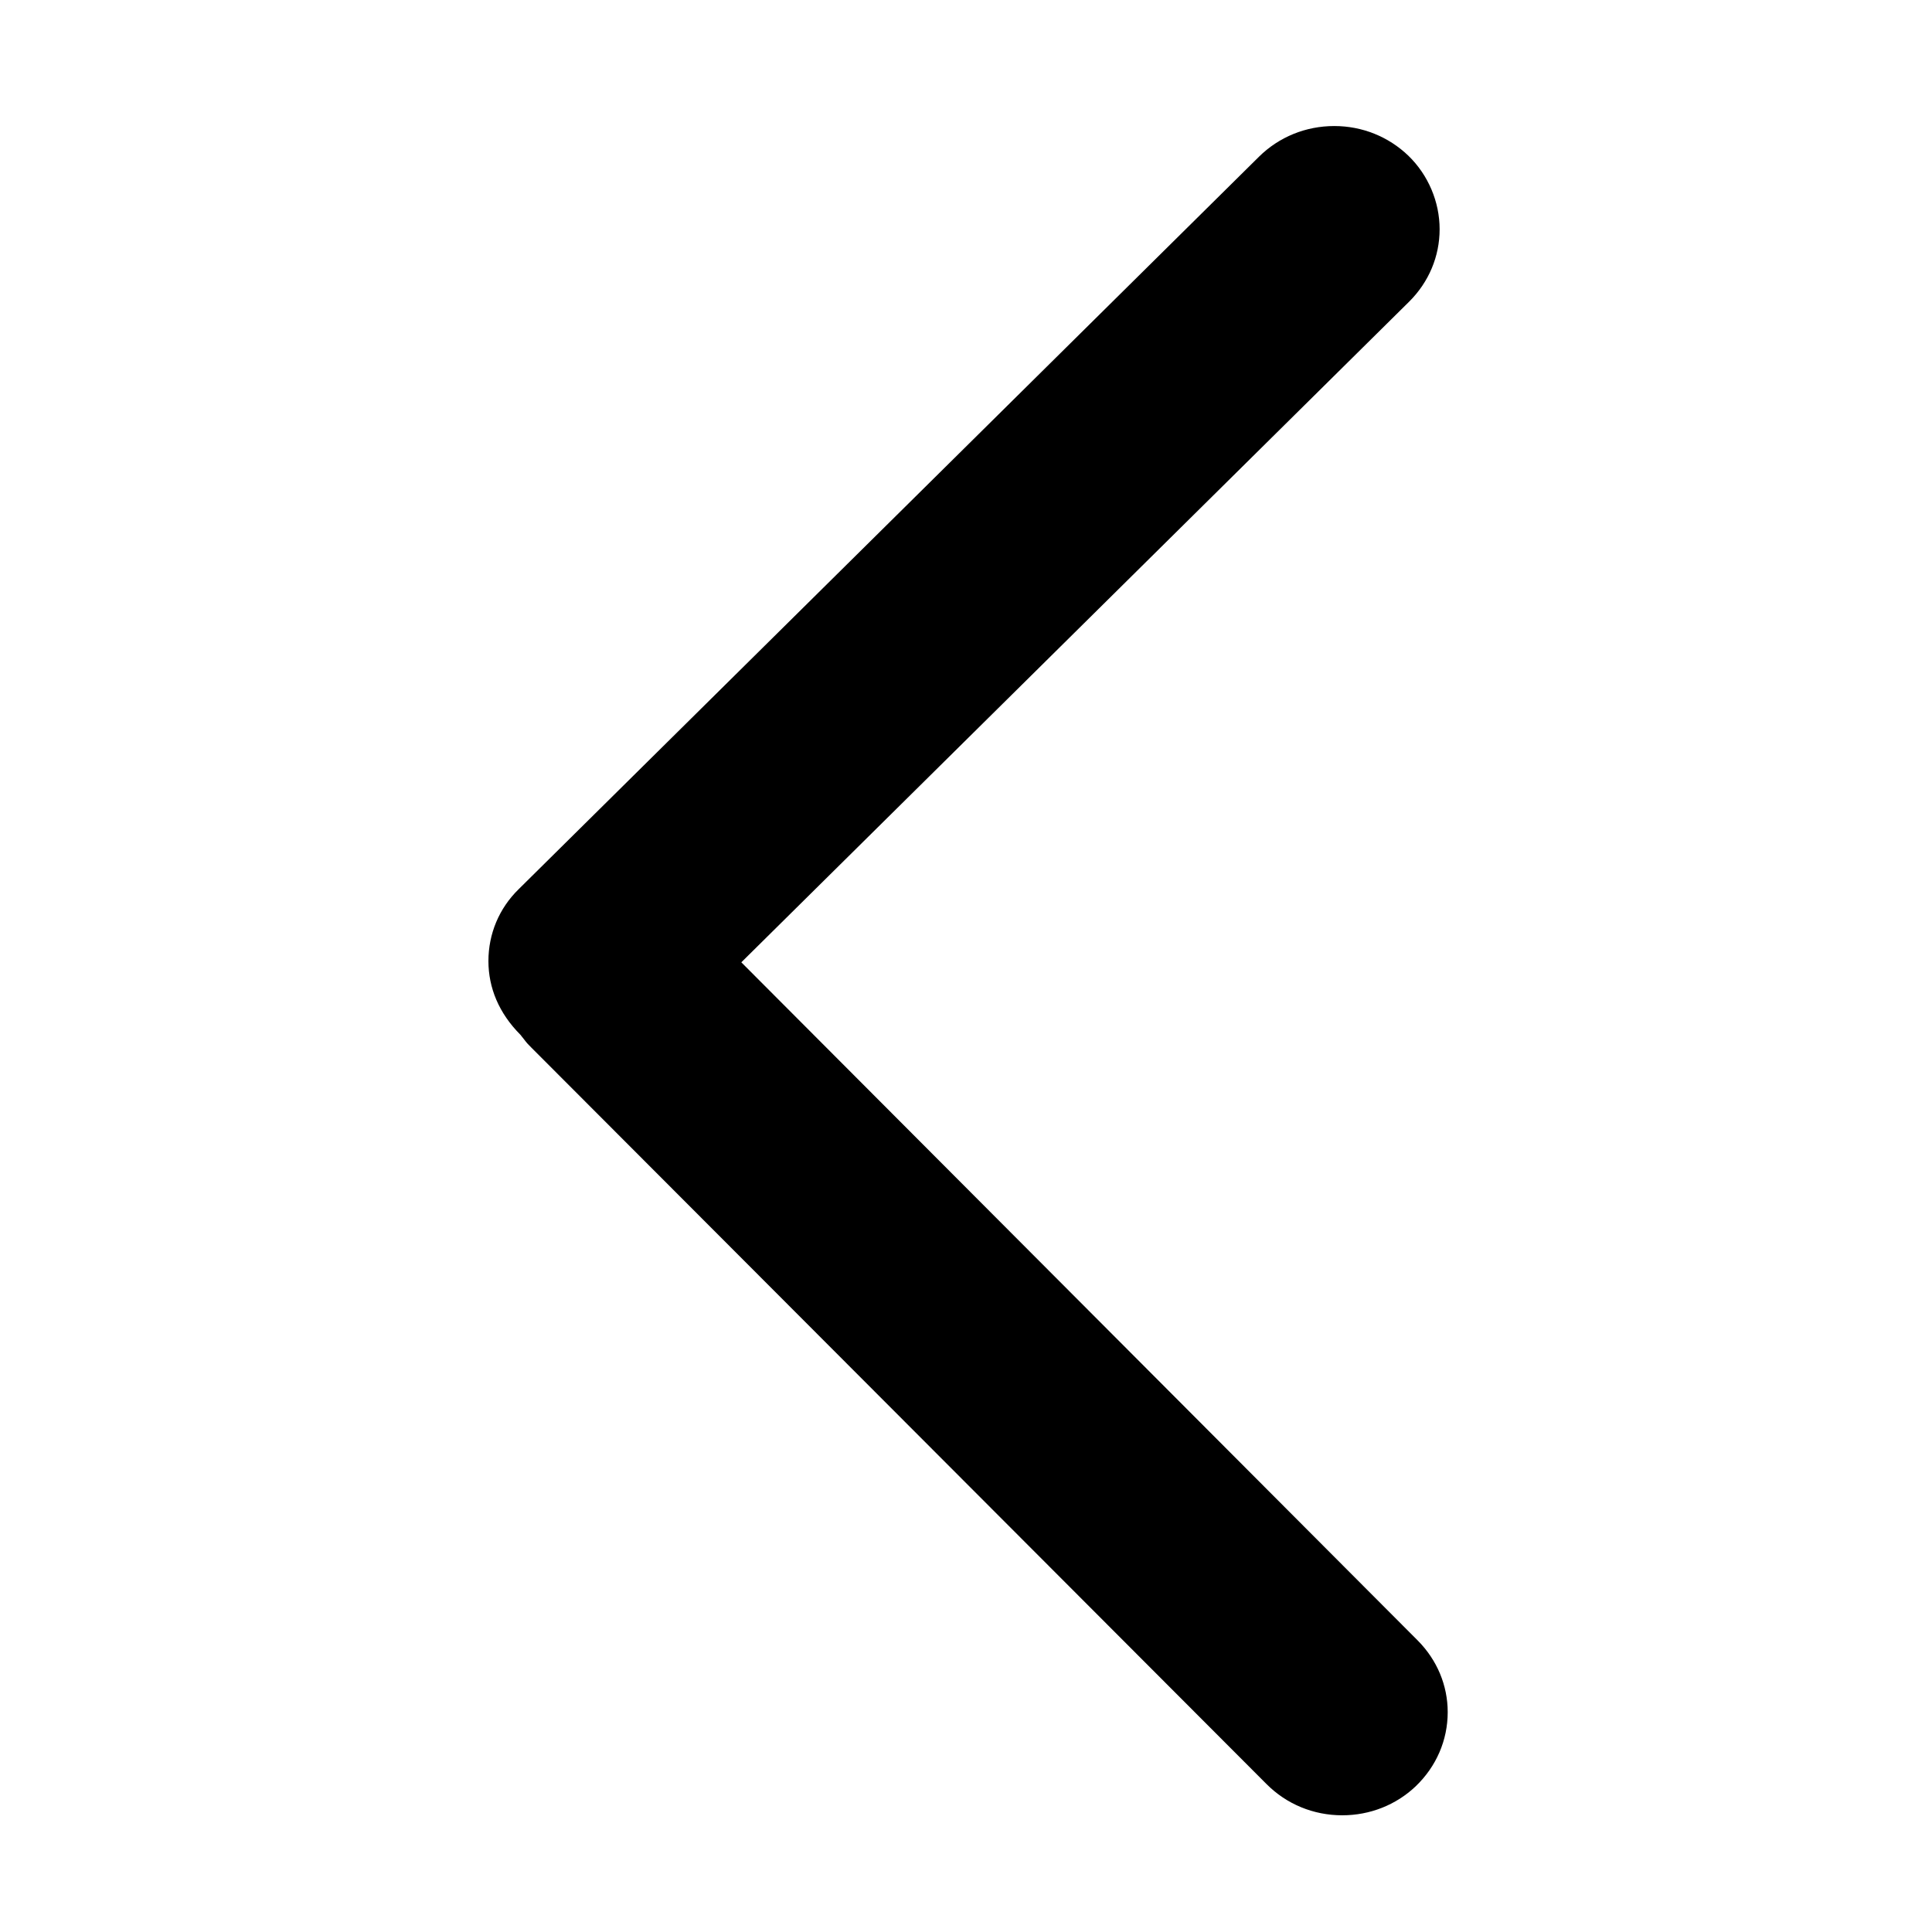 <?xml version="1.0" standalone="no"?><!DOCTYPE svg PUBLIC "-//W3C//DTD SVG 1.1//EN"
        "http://www.w3.org/Graphics/SVG/1.1/DTD/svg11.dtd">
<svg t="1598110886077" class="icon" viewBox="0 0 1024 1024" version="1.1" xmlns="http://www.w3.org/2000/svg" p-id="602"
     xmlns:xlink="http://www.w3.org/1999/xlink" width="200" height="200">
    <defs>
        <style type="text/css"></style>
    </defs>
    <path d="M711.437 962.144c-15.286 0-29.523-5.879-40.167-16.564l-389.697-390.391c-1.425-1.393-2.537-2.578-3.45-3.847l-2.304-2.905c-11.362-11.416-16.946-24.85-16.946-39.069 0-14.476 5.708-28.01 16.057-38.11L667.308 83.04c10.612-10.467 24.785-16.237 39.892-16.237 14.773 0 28.727 5.6 39.288 15.754 10.497 10.186 16.539 24.39 16.539 38.952 0 14.383-5.723 28.01-16.143 38.367l-353.969 350.17 358.486 359.429c10.25 10.31 15.91 23.781 15.91 37.994 0 14.89-6.053 28.86-17 39.334-10.42 9.89-24.25 15.34-38.874 15.34z"
          p-id="603"></path>
</svg>